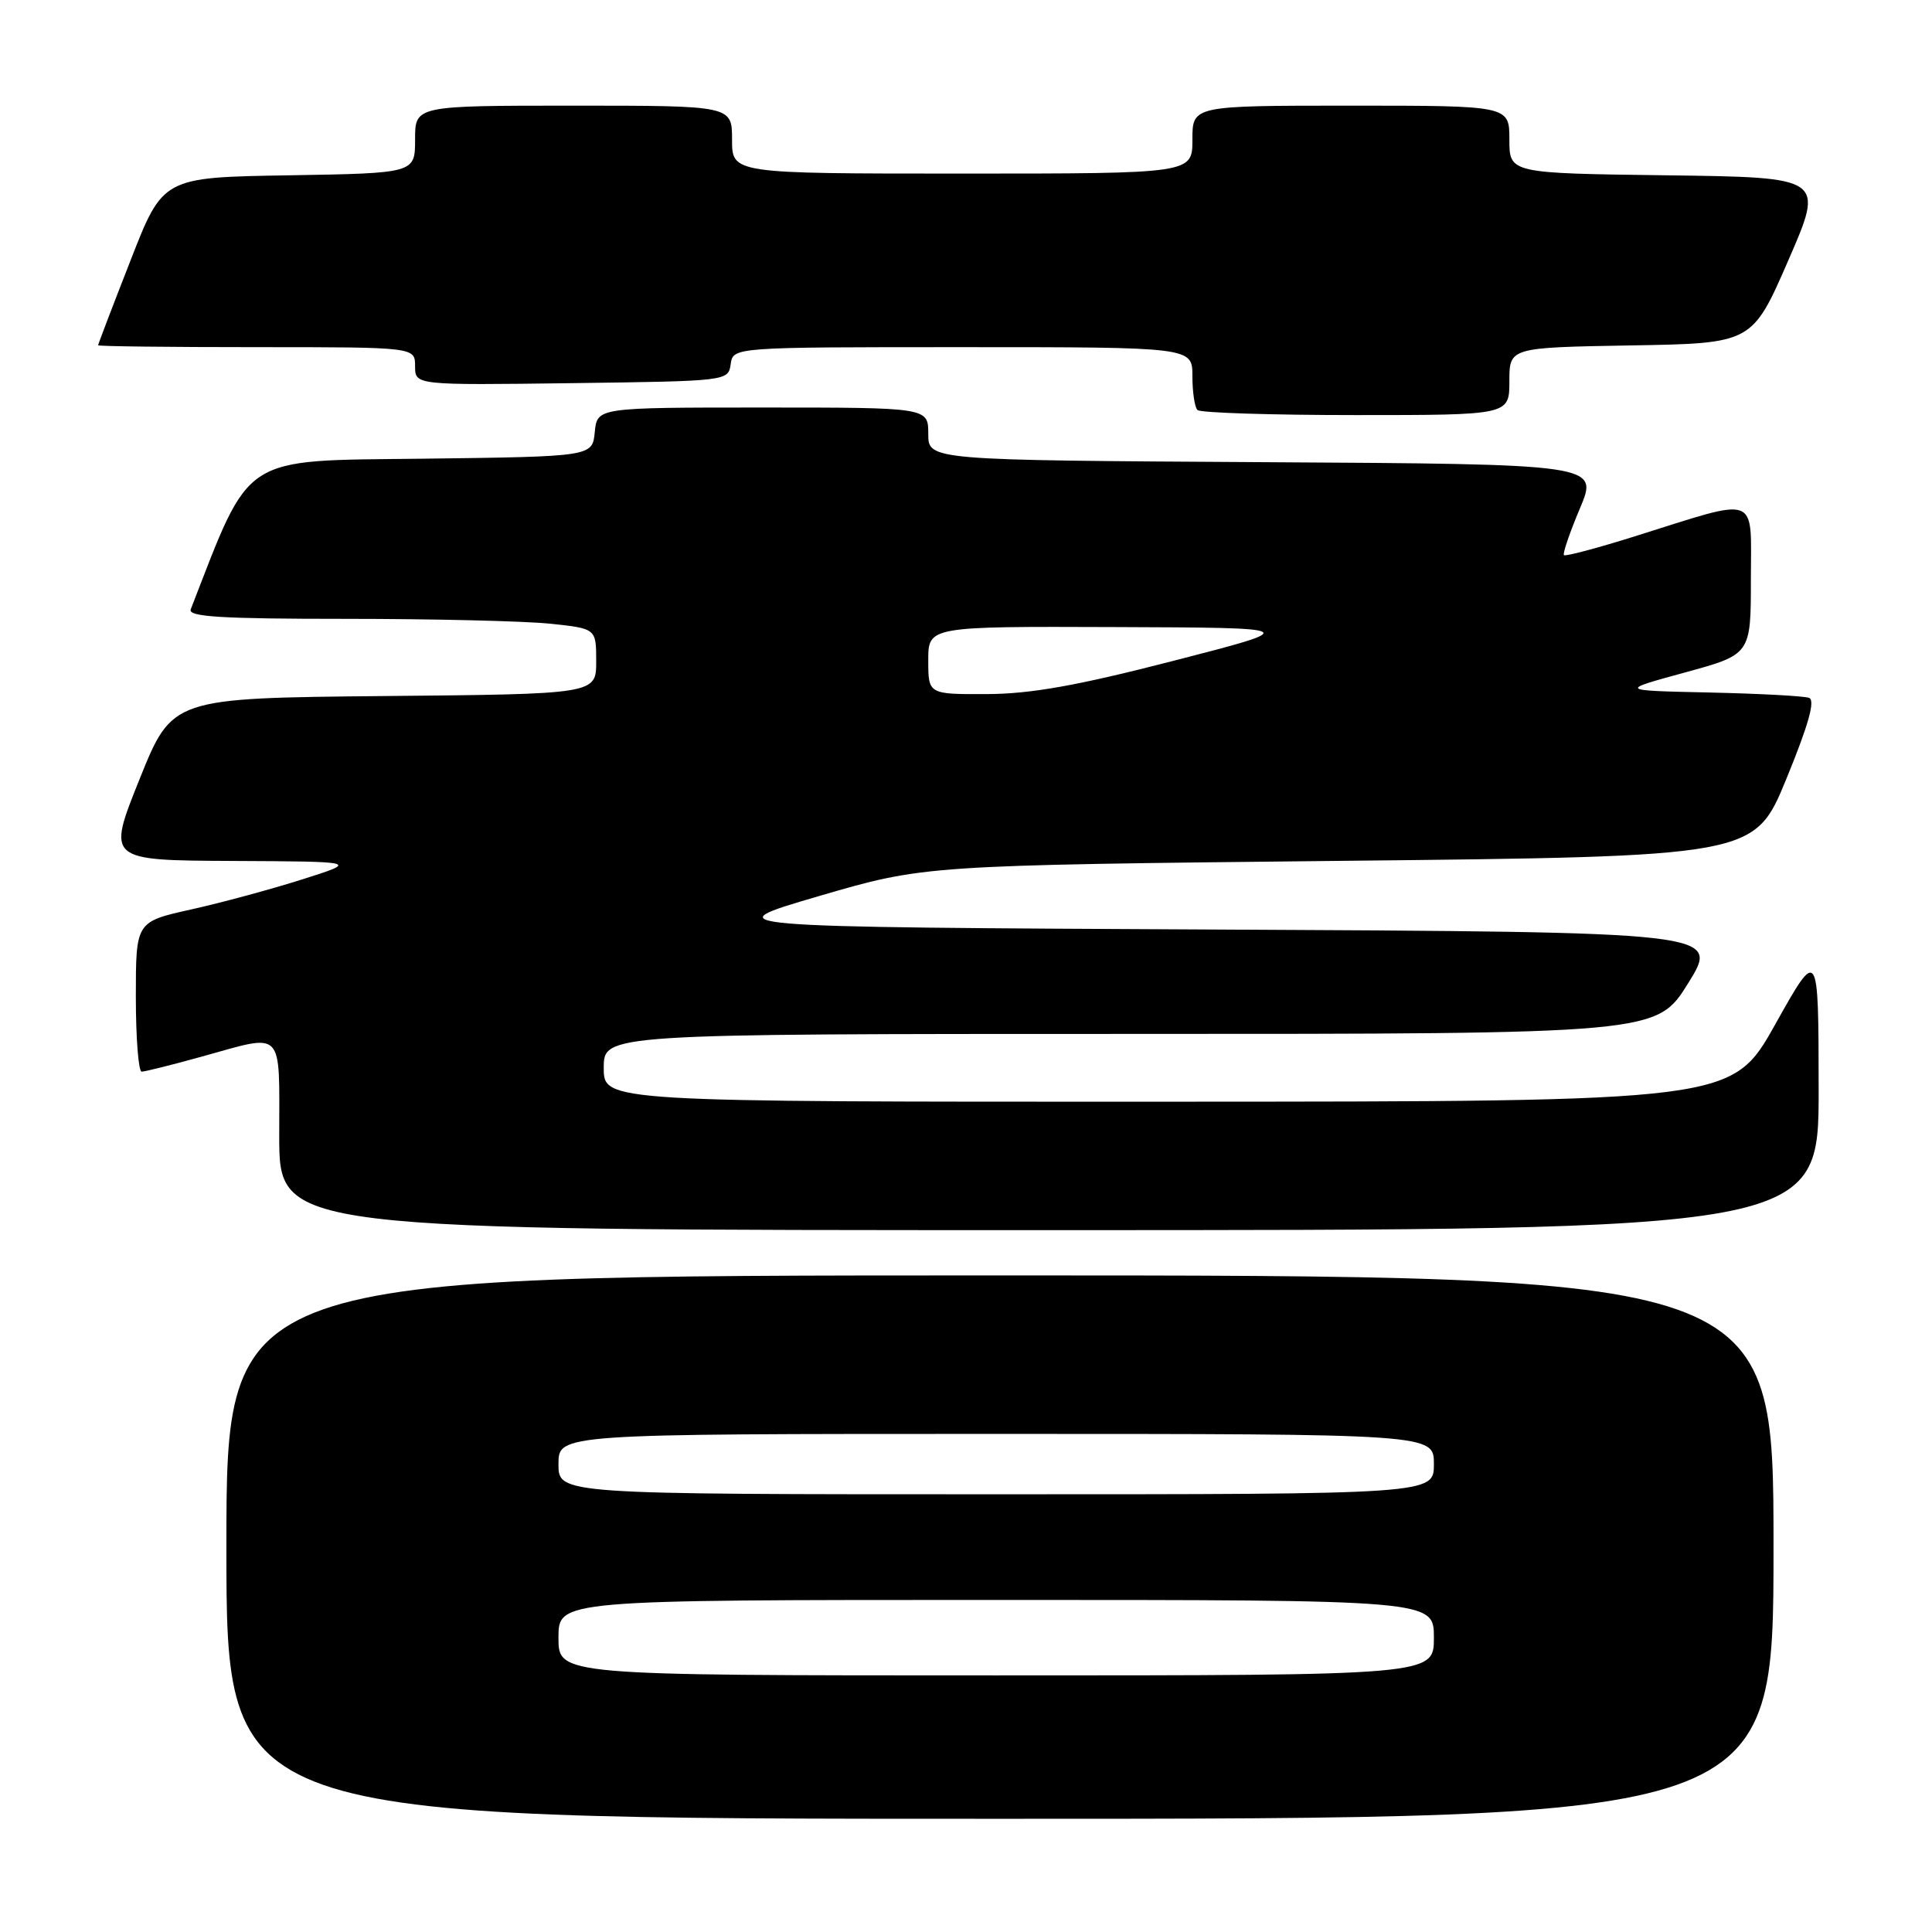 <?xml version="1.0" encoding="UTF-8" standalone="no"?>
<!DOCTYPE svg PUBLIC "-//W3C//DTD SVG 1.1//EN" "http://www.w3.org/Graphics/SVG/1.1/DTD/svg11.dtd" >
<svg xmlns="http://www.w3.org/2000/svg" xmlns:xlink="http://www.w3.org/1999/xlink" version="1.1" viewBox="0 0 256 256">
 <g >
 <path fill="currentColor"
d=" M 235.00 205.00 C 235.00 169.00 235.00 169.00 132.50 169.00 C 30.00 169.00 30.00 169.00 30.00 205.00 C 30.00 241.00 30.00 241.00 132.50 241.00 C 235.00 241.00 235.00 241.00 235.00 205.00 Z  M 240.98 144.25 C 240.96 125.50 240.96 125.50 235.23 135.73 C 229.50 145.96 229.50 145.96 154.75 145.98 C 80.00 146.00 80.00 146.00 80.00 141.50 C 80.00 137.00 80.00 137.00 149.76 137.00 C 219.52 137.00 219.52 137.00 223.71 130.25 C 227.90 123.50 227.90 123.50 161.20 123.17 C 94.50 122.84 94.50 122.84 108.50 118.74 C 122.50 114.65 122.50 114.65 177.48 114.07 C 232.47 113.50 232.47 113.50 236.70 103.21 C 239.64 96.04 240.56 92.78 239.71 92.47 C 239.05 92.22 233.10 91.91 226.50 91.76 C 214.50 91.50 214.50 91.50 223.25 89.11 C 232.00 86.72 232.00 86.72 232.00 76.78 C 232.00 65.33 233.34 65.82 216.61 71.07 C 211.64 72.63 207.42 73.75 207.23 73.56 C 207.04 73.37 207.99 70.58 209.35 67.36 C 211.82 61.50 211.82 61.50 167.41 61.24 C 123.00 60.98 123.00 60.98 123.00 57.49 C 123.00 54.00 123.00 54.00 101.06 54.00 C 79.13 54.00 79.13 54.00 78.81 57.25 C 78.50 60.50 78.50 60.50 56.00 60.78 C 31.71 61.07 33.33 60.02 25.27 80.75 C 24.89 81.73 29.39 82.00 45.75 82.00 C 57.27 82.00 69.47 82.29 72.85 82.64 C 79.00 83.28 79.00 83.28 79.00 87.63 C 79.00 91.97 79.00 91.97 50.90 92.23 C 22.81 92.50 22.81 92.50 18.49 103.25 C 14.17 114.00 14.17 114.00 30.83 114.08 C 47.50 114.16 47.50 114.16 40.06 116.52 C 35.97 117.82 29.33 119.62 25.31 120.51 C 18.00 122.14 18.00 122.14 18.00 132.07 C 18.00 137.53 18.35 142.00 18.77 142.00 C 19.19 142.00 22.79 141.10 26.76 140.00 C 37.77 136.95 37.00 136.15 37.00 150.50 C 37.00 163.00 37.00 163.00 139.00 163.00 C 241.00 163.00 241.00 163.00 240.98 144.25 Z  M 200.00 50.52 C 200.00 46.05 200.00 46.05 216.08 45.77 C 232.17 45.50 232.17 45.50 236.96 34.50 C 241.75 23.50 241.75 23.50 220.87 23.23 C 200.00 22.96 200.00 22.96 200.00 18.48 C 200.00 14.00 200.00 14.00 179.00 14.00 C 158.00 14.00 158.00 14.00 158.00 18.50 C 158.00 23.00 158.00 23.00 127.50 23.00 C 97.00 23.00 97.00 23.00 97.00 18.50 C 97.00 14.00 97.00 14.00 76.00 14.00 C 55.00 14.00 55.00 14.00 55.00 18.48 C 55.00 22.95 55.00 22.95 38.29 23.23 C 21.59 23.50 21.59 23.50 17.30 34.50 C 14.93 40.55 13.00 45.61 13.00 45.75 C 13.00 45.89 22.45 46.00 34.00 46.00 C 55.00 46.00 55.00 46.00 55.00 48.52 C 55.00 51.04 55.00 51.04 75.75 50.77 C 96.41 50.50 96.50 50.49 96.82 48.25 C 97.14 46.00 97.14 46.00 127.57 46.00 C 158.00 46.00 158.00 46.00 158.00 49.83 C 158.00 51.94 158.30 53.97 158.67 54.33 C 159.03 54.70 168.48 55.00 179.67 55.00 C 200.00 55.00 200.00 55.00 200.00 50.52 Z  M 74.00 217.00 C 74.00 212.00 74.00 212.00 132.00 212.00 C 190.00 212.00 190.00 212.00 190.00 217.00 C 190.00 222.00 190.00 222.00 132.00 222.00 C 74.00 222.00 74.00 222.00 74.00 217.00 Z  M 74.00 194.00 C 74.00 190.00 74.00 190.00 132.00 190.00 C 190.00 190.00 190.00 190.00 190.00 194.00 C 190.00 198.00 190.00 198.00 132.00 198.00 C 74.00 198.00 74.00 198.00 74.00 194.00 Z  M 123.00 87.50 C 123.00 83.00 123.00 83.00 147.75 83.09 C 172.50 83.18 172.50 83.18 155.50 87.56 C 142.70 90.86 136.58 91.95 130.75 91.97 C 123.00 92.00 123.00 92.00 123.00 87.50 Z "/>
</g>
</svg>